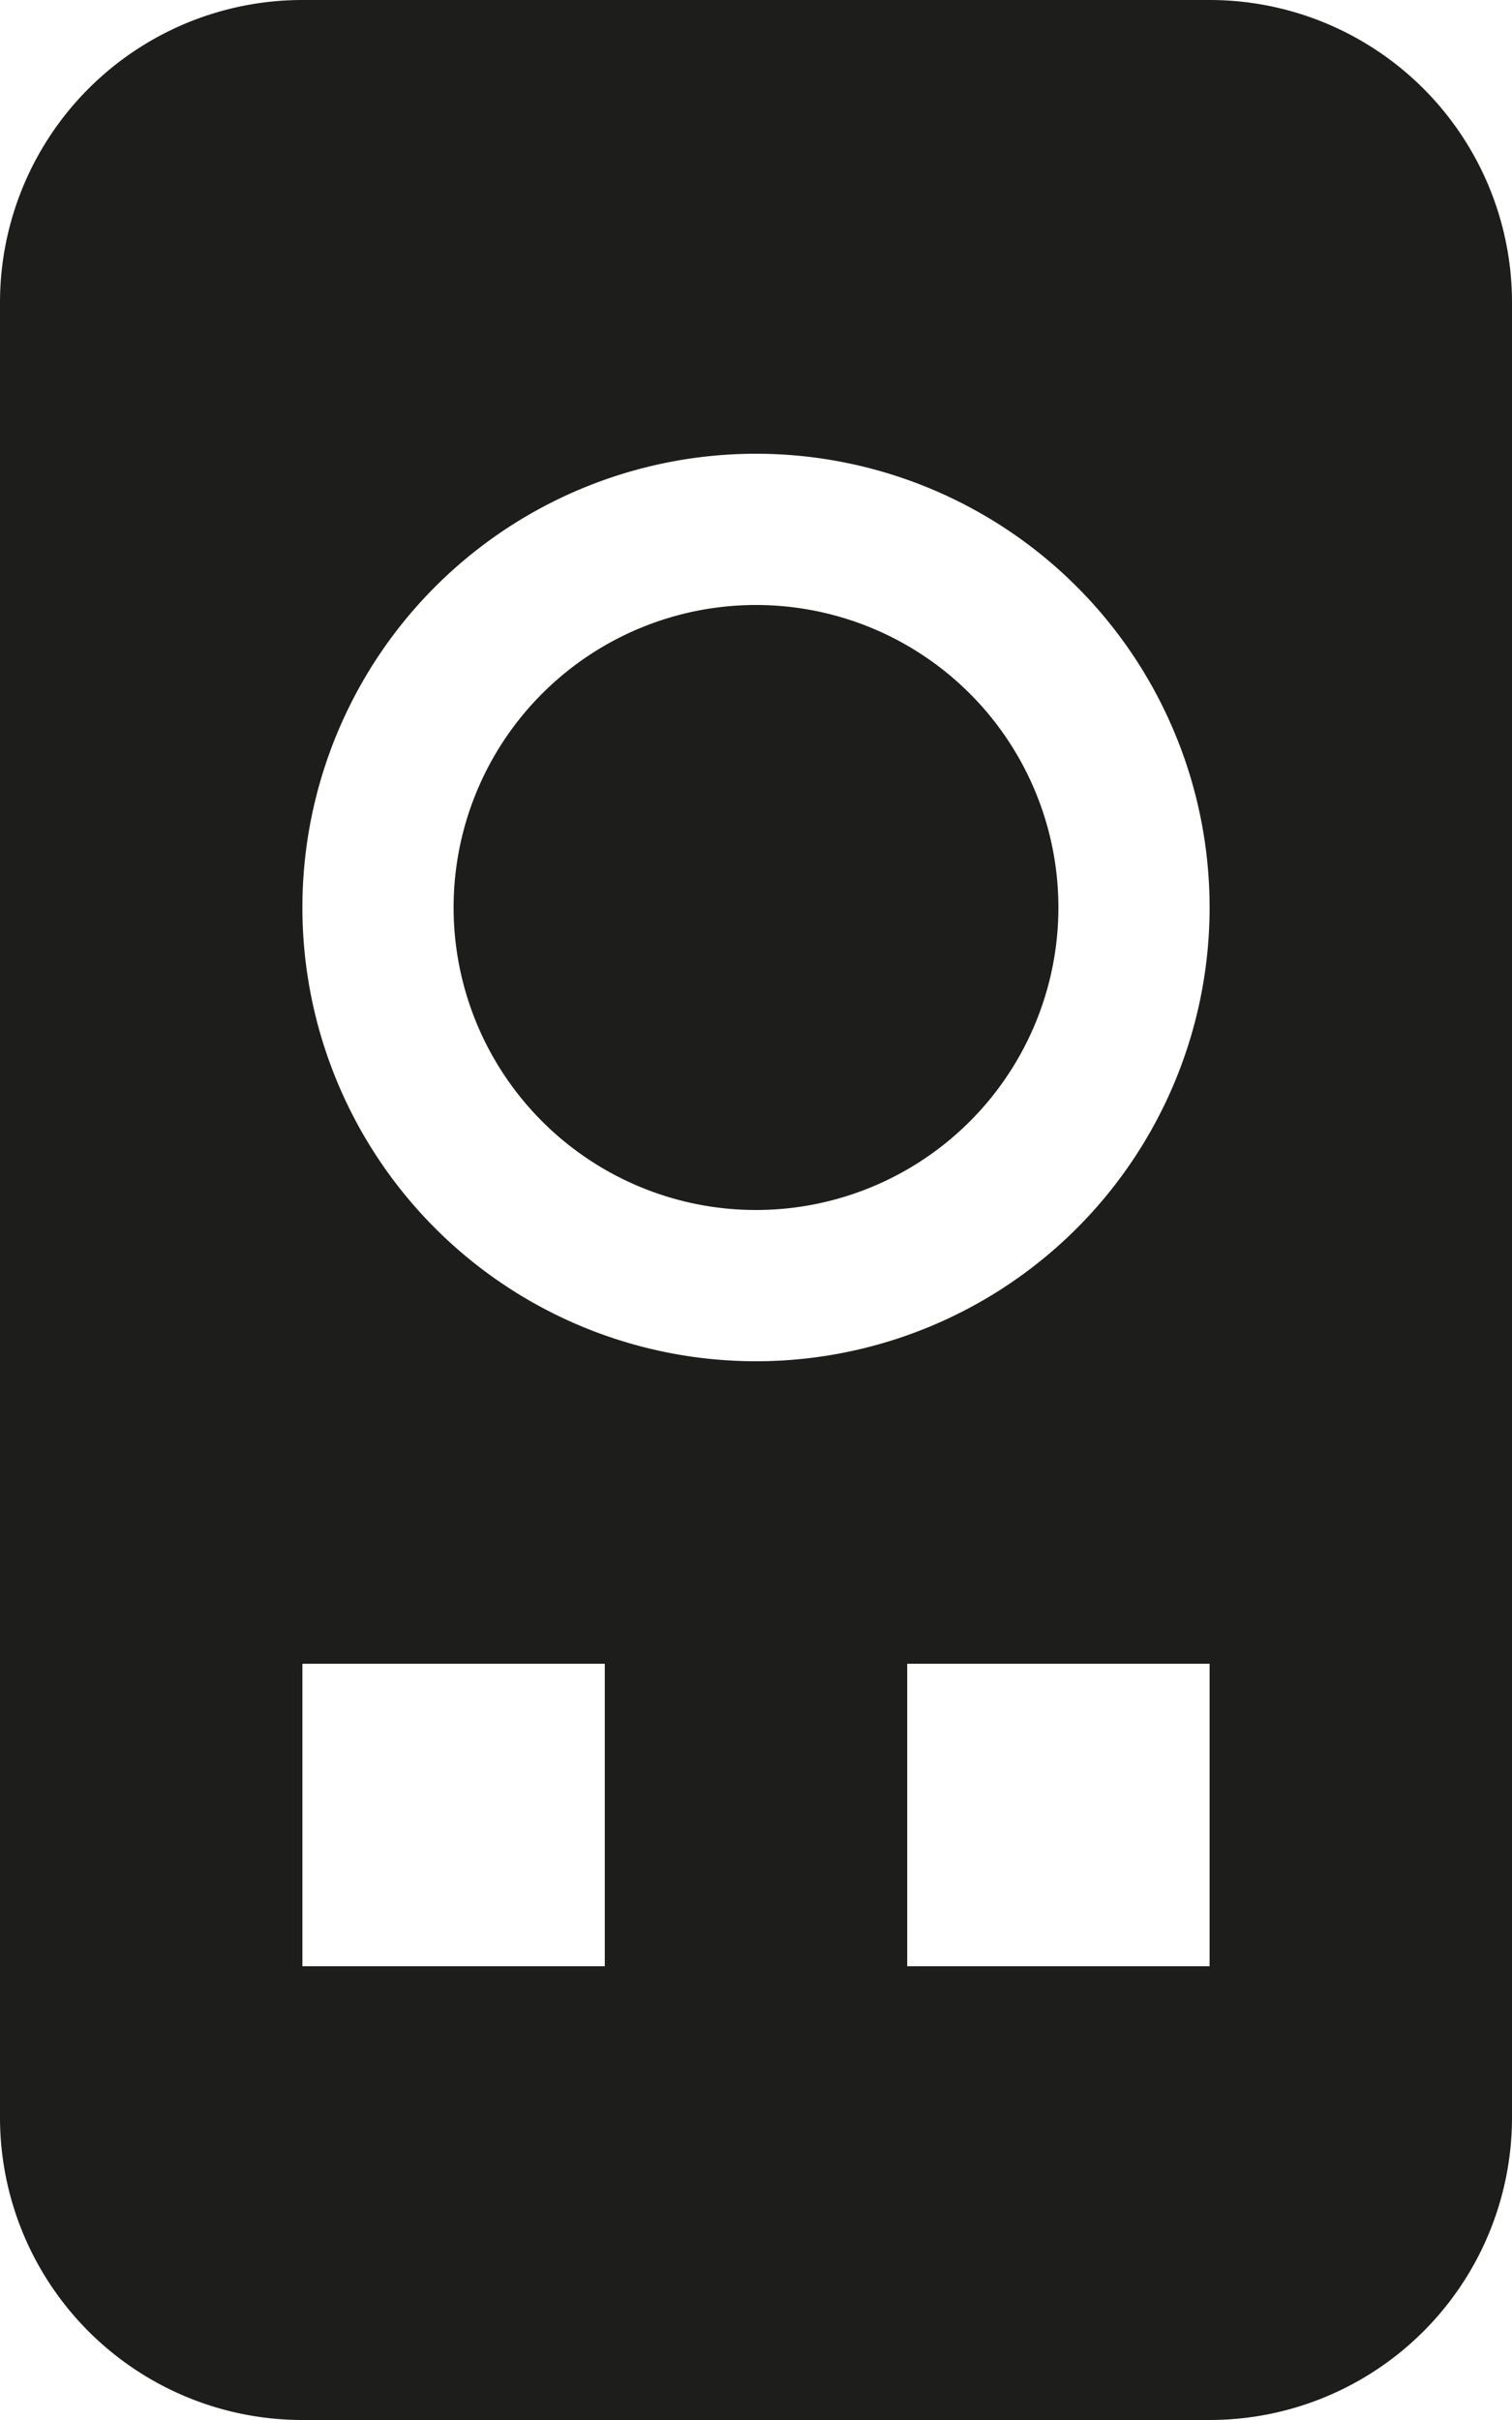 <svg xmlns="http://www.w3.org/2000/svg" xmlns:xlink="http://www.w3.org/1999/xlink" viewBox="0 0 160 256"><defs><style>.cls-1{fill:none;}.cls-2{clip-path:url(#clip-path);}.cls-3{fill:#1d1d1b;}</style><clipPath id="clip-path"><rect class="cls-1" width="160" height="256"/></clipPath></defs><g id="Camada_2" data-name="Camada 2"><g id="Camada_1-2" data-name="Camada 1"><g class="cls-2"><path class="cls-3" d="M128,0H32A32,32,0,0,0,0,32V224a32,32,0,0,0,32,32h96a32,32,0,0,0,32-32V32A32,32,0,0,0,128,0M64,208H32V176H64Zm64,0H96V176h32ZM80,144a48,48,0,1,1,48-48,48,48,0,0,1-48,48"/><path class="cls-3" d="M112,96A32,32,0,1,1,80,64a32,32,0,0,1,32,32"/></g></g></g></svg>